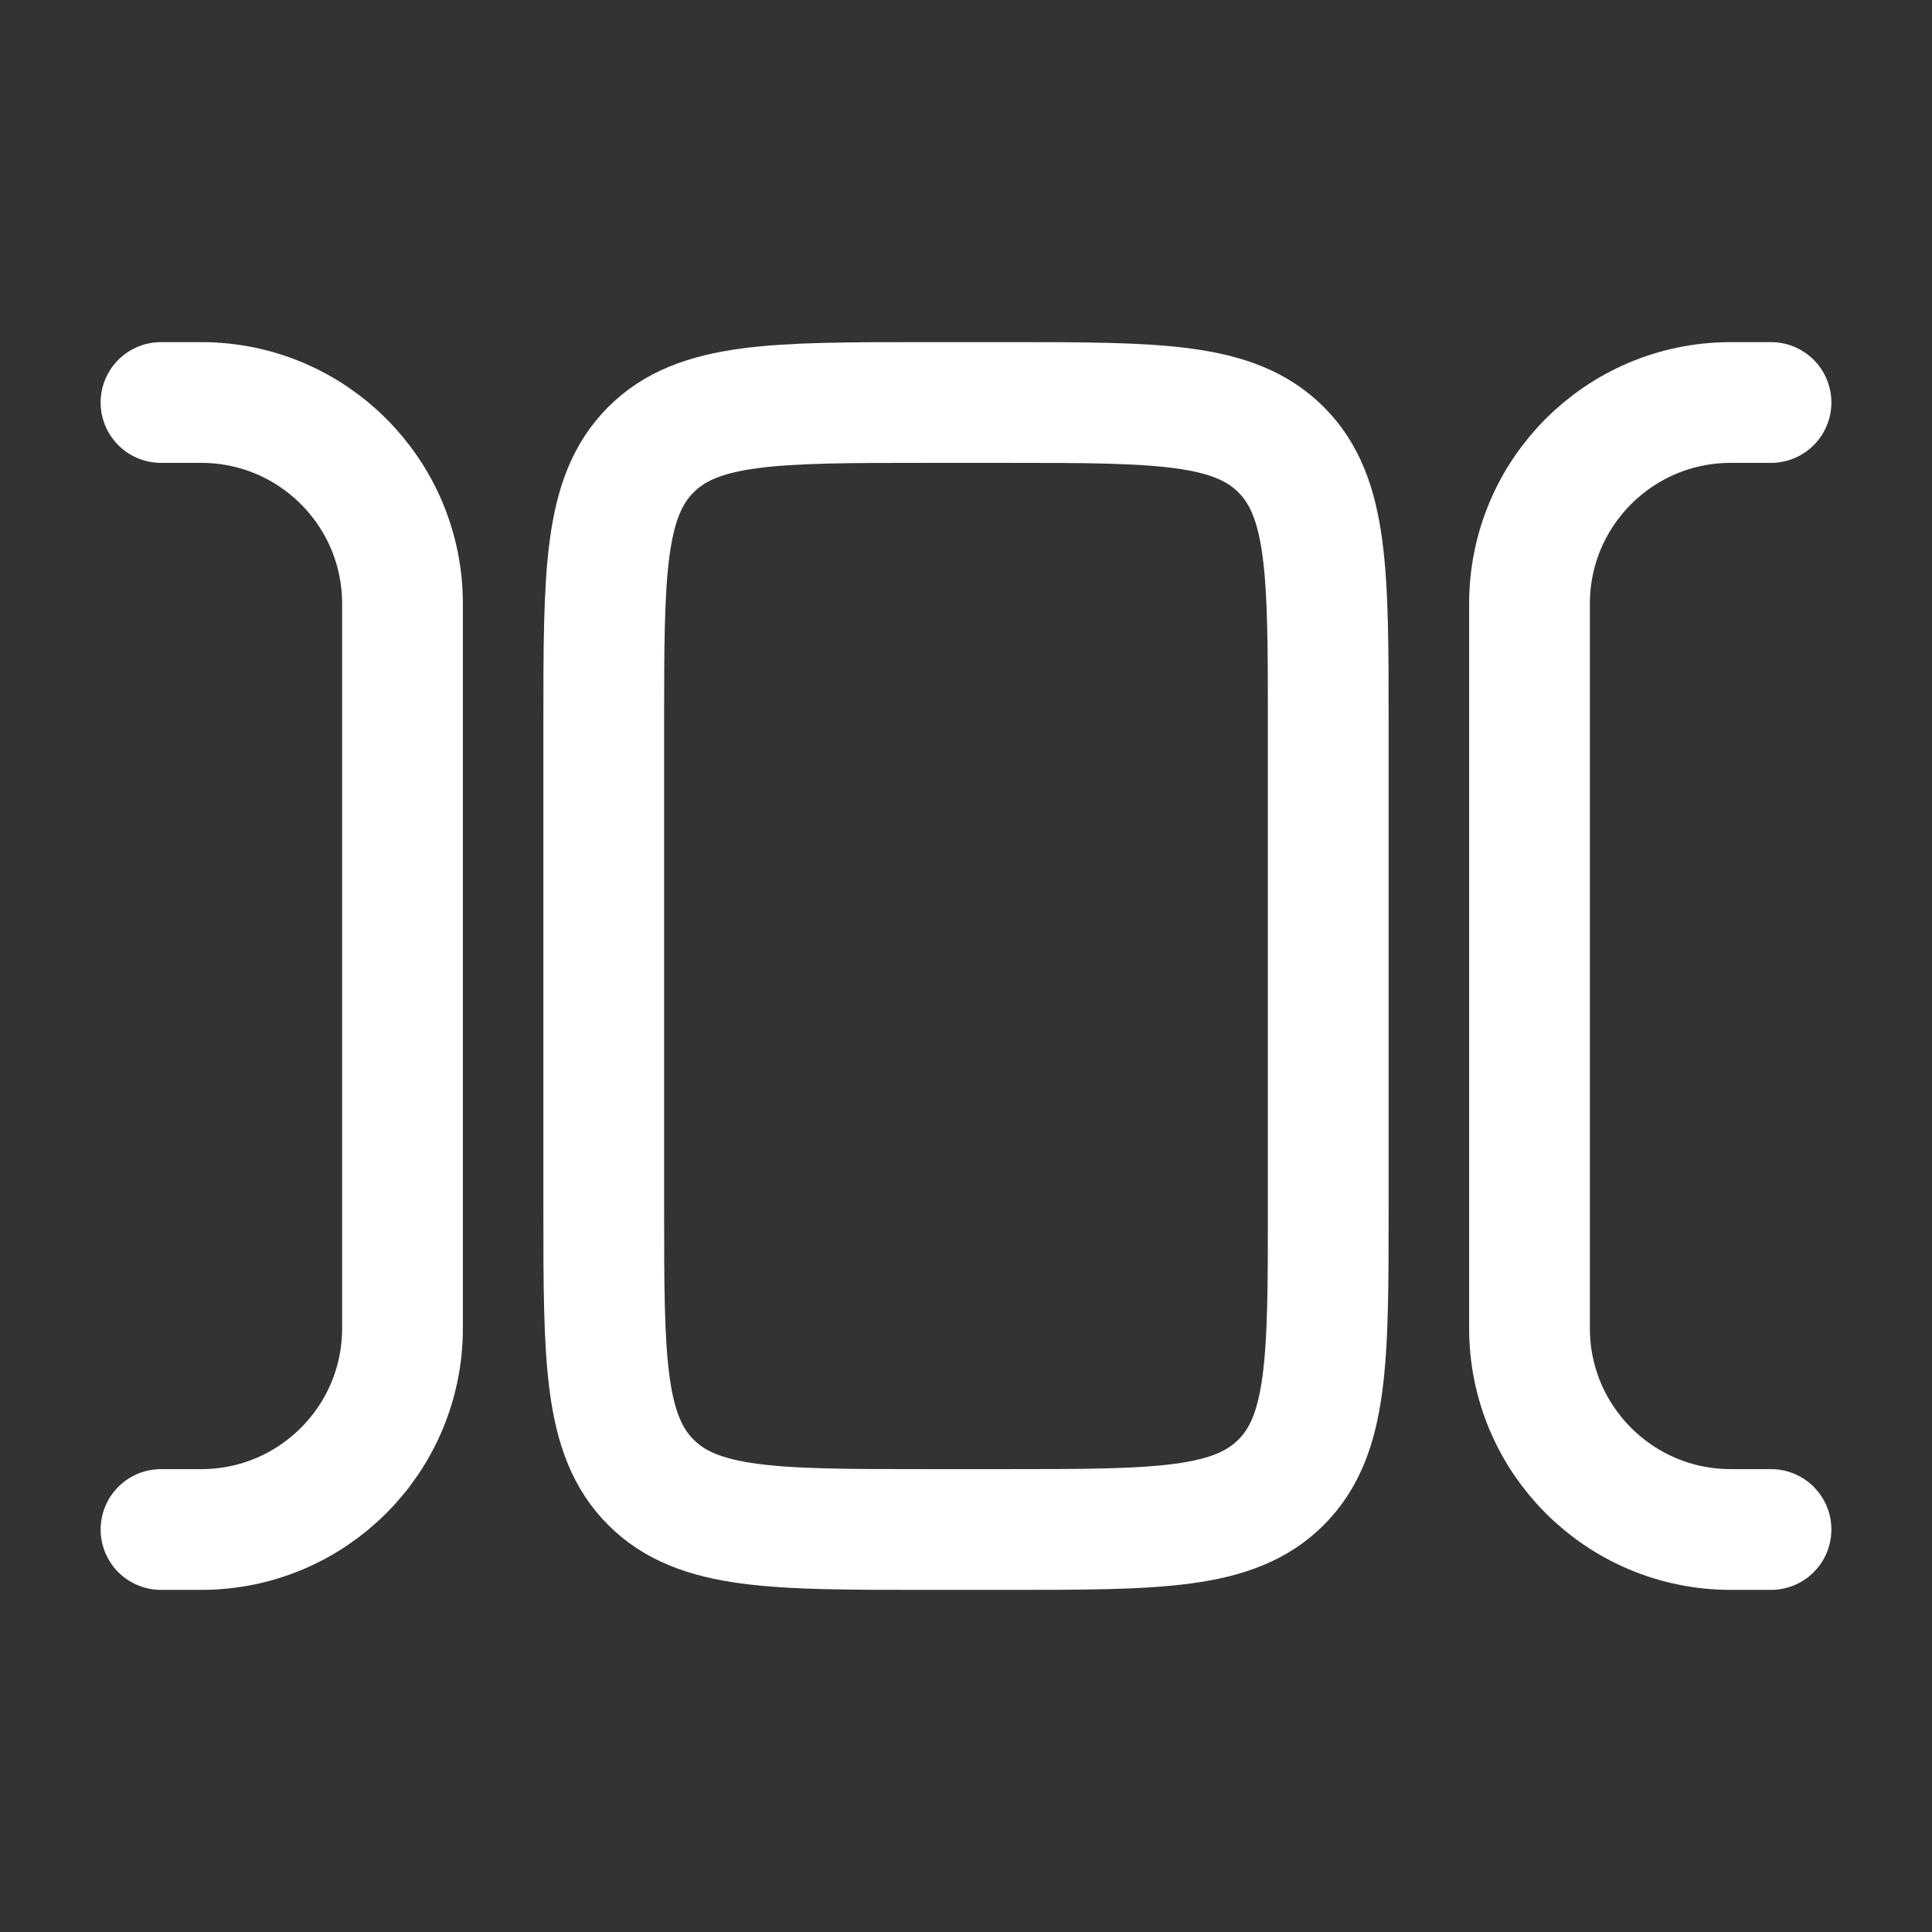 <!DOCTYPE svg PUBLIC "-//W3C//DTD SVG 1.1//EN" "http://www.w3.org/Graphics/SVG/1.1/DTD/svg11.dtd">
<!-- Uploaded to: SVG Repo, www.svgrepo.com, Transformed by: SVG Repo Mixer Tools -->
<svg width="800px" height="800px" viewBox="0 0 24 24" fill="none" xmlns="http://www.w3.org/2000/svg">

<rect x="0" y="0" width="24" height="24" fill="#333333" stroke="none"/>

<g id="SVGRepo_bgCarrier" stroke-width="0"/>

<g id="SVGRepo_tracerCarrier" stroke-linecap="round" stroke-linejoin="round"/>

<g id="SVGRepo_iconCarrier"> <path d="M12.5 5C14.386 5 15.328 5 15.914 5.586C16.5 6.172 16.5 7.114 16.5 9V15C16.5 16.886 16.5 17.828 15.914 18.414C15.328 19 14.386 19 12.5 19H11.5C9.614 19 8.672 19 8.086 18.414C7.5 17.828 7.5 16.886 7.5 15L7.5 9C7.5 7.114 7.5 6.172 8.086 5.586C8.672 5 9.614 5 11.5 5L12.5 5Z" stroke="#ffffff" stroke-width="1.5"/> <path d="M22 19H21.5C20.119 19 19 17.881 19 16.5L19 7.5C19 6.119 20.119 5 21.5 5L22 5" stroke="#ffffff" stroke-width="1.5" stroke-linecap="round"/> <path d="M2 19H2.5C3.881 19 5 17.881 5 16.5L5 7.5C5 6.119 3.881 5 2.5 5L2 5" stroke="#ffffff" stroke-width="1.5" stroke-linecap="round"/> </g>

</svg>